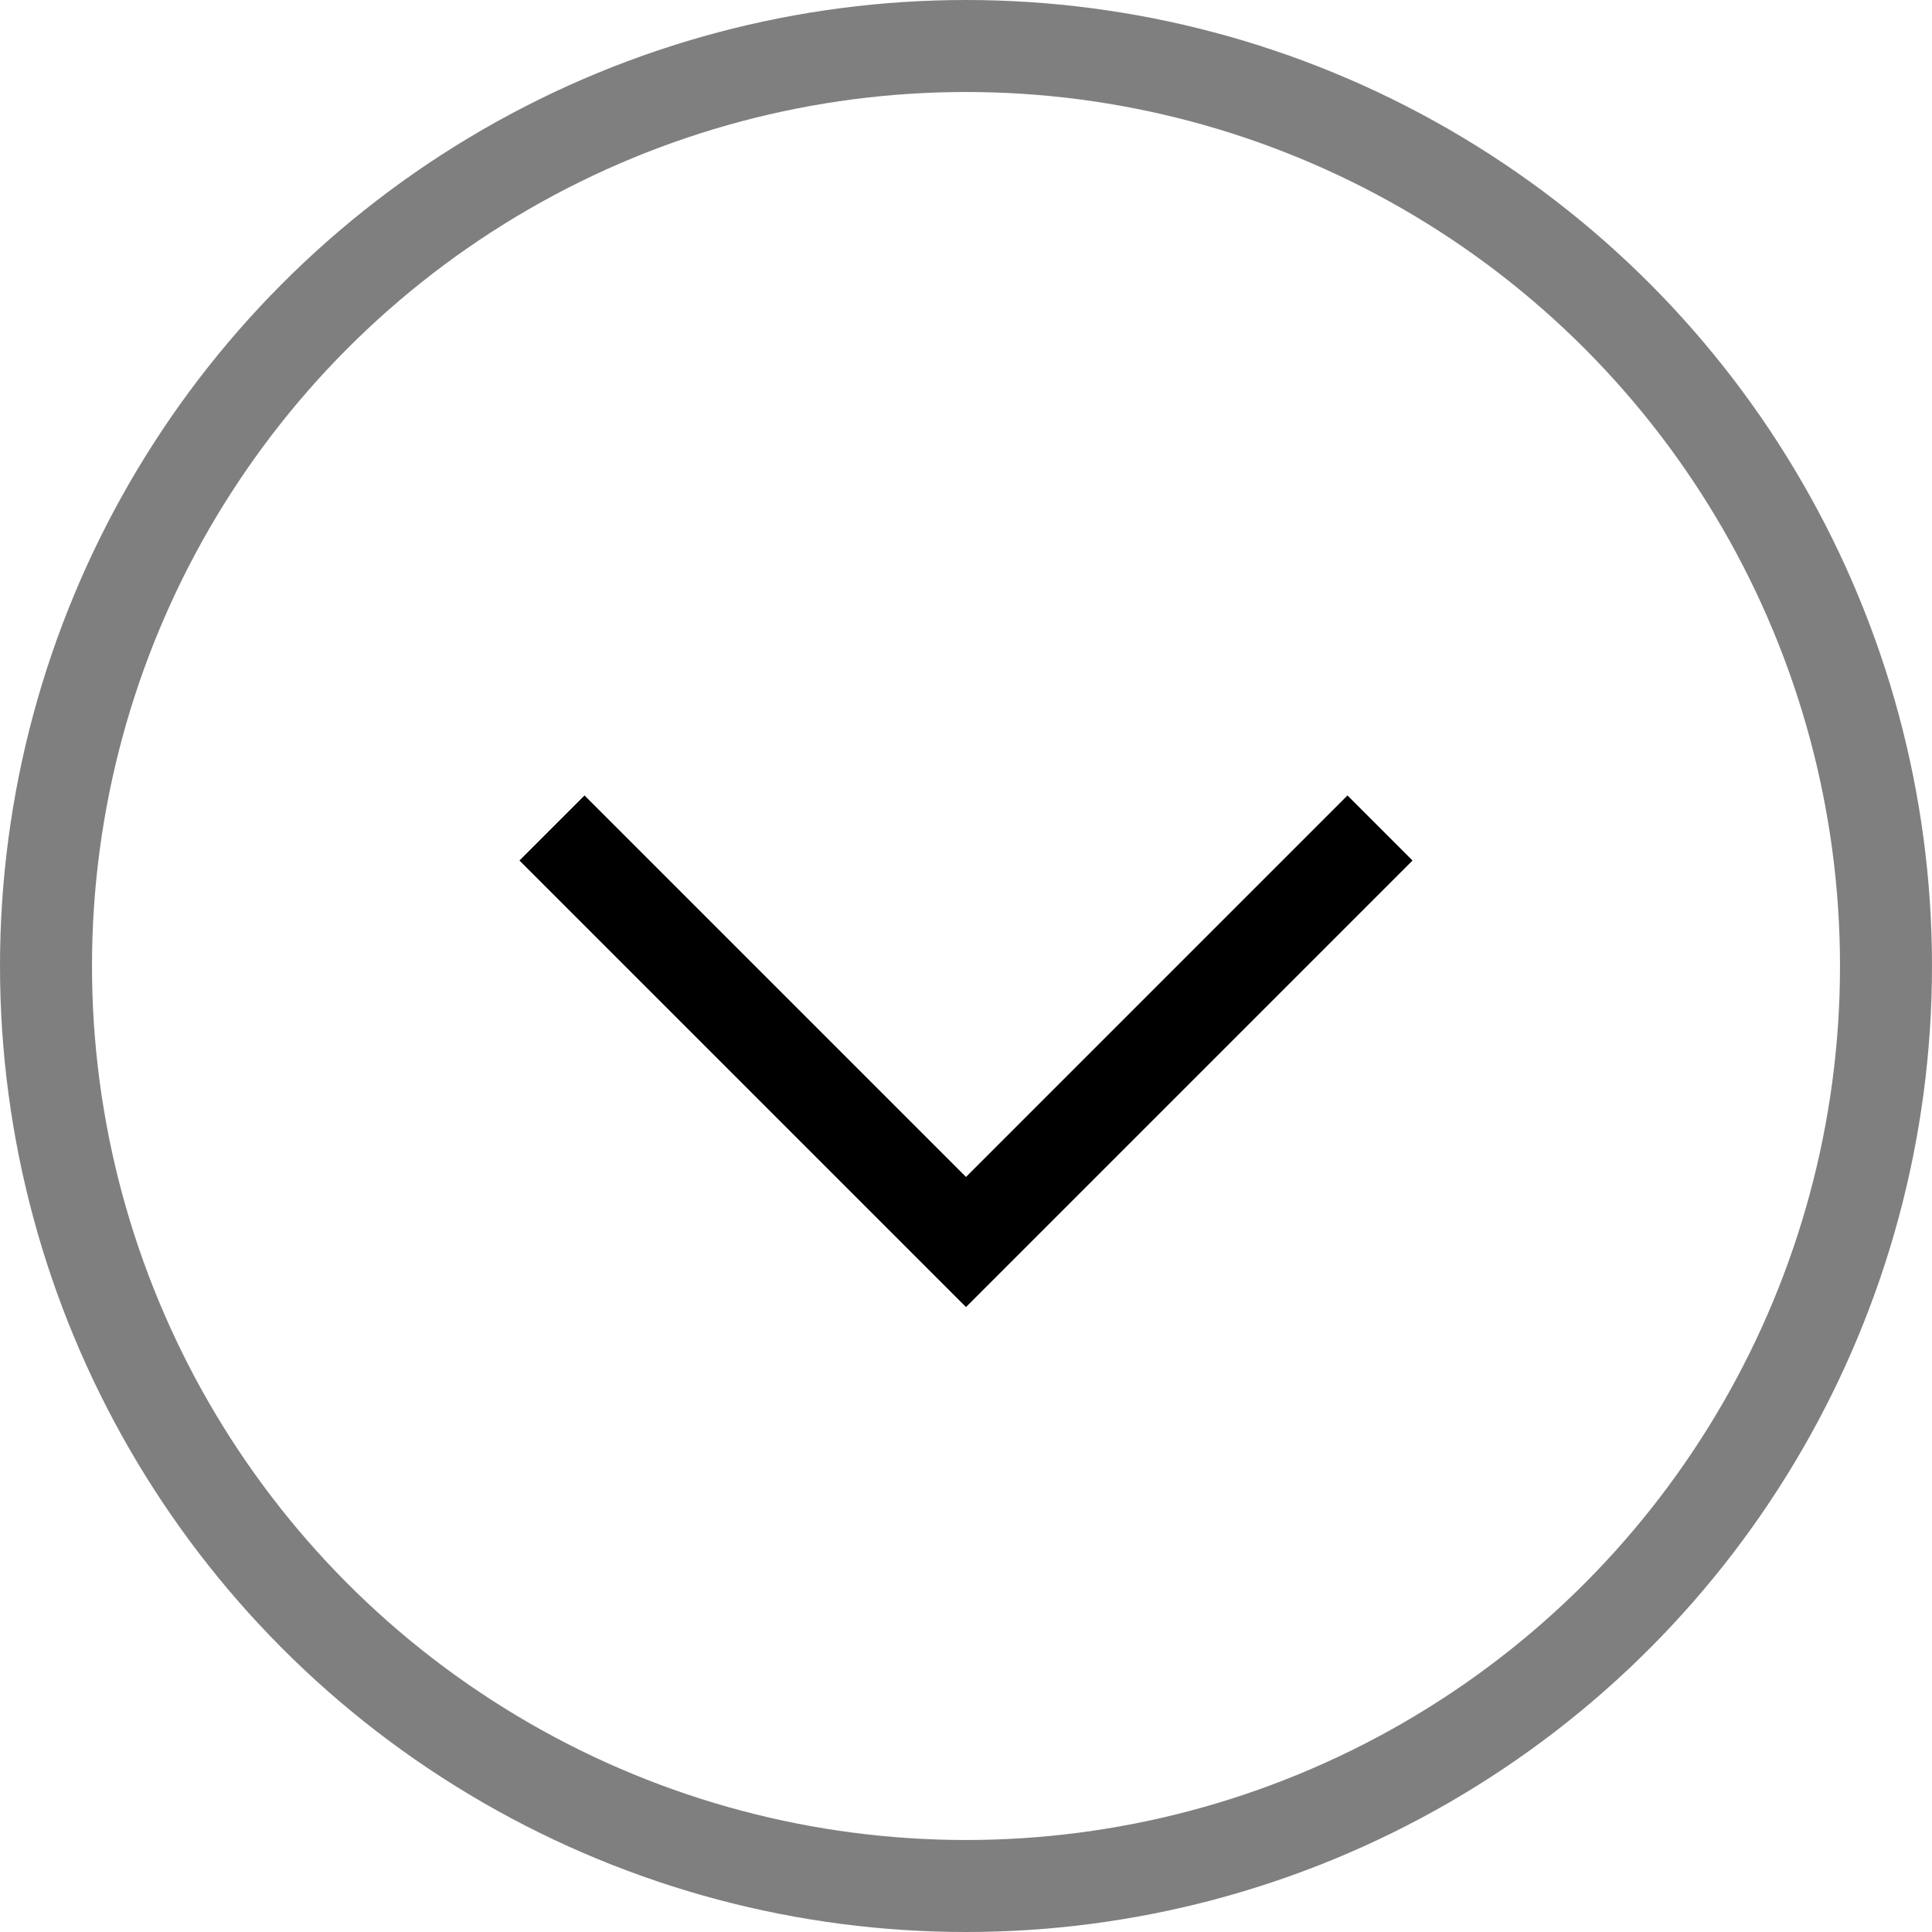 <svg width="42" height="42" viewBox="0 0 42 42" fill="none" xmlns="http://www.w3.org/2000/svg">

<circle opacity="0.5" cx="21" cy="21" r="20" stroke="currentColor" stroke-width="2"/>
<path d="M12 18L21 27L30 18" stroke="currentColor" stroke-width="2"/>


</svg>
